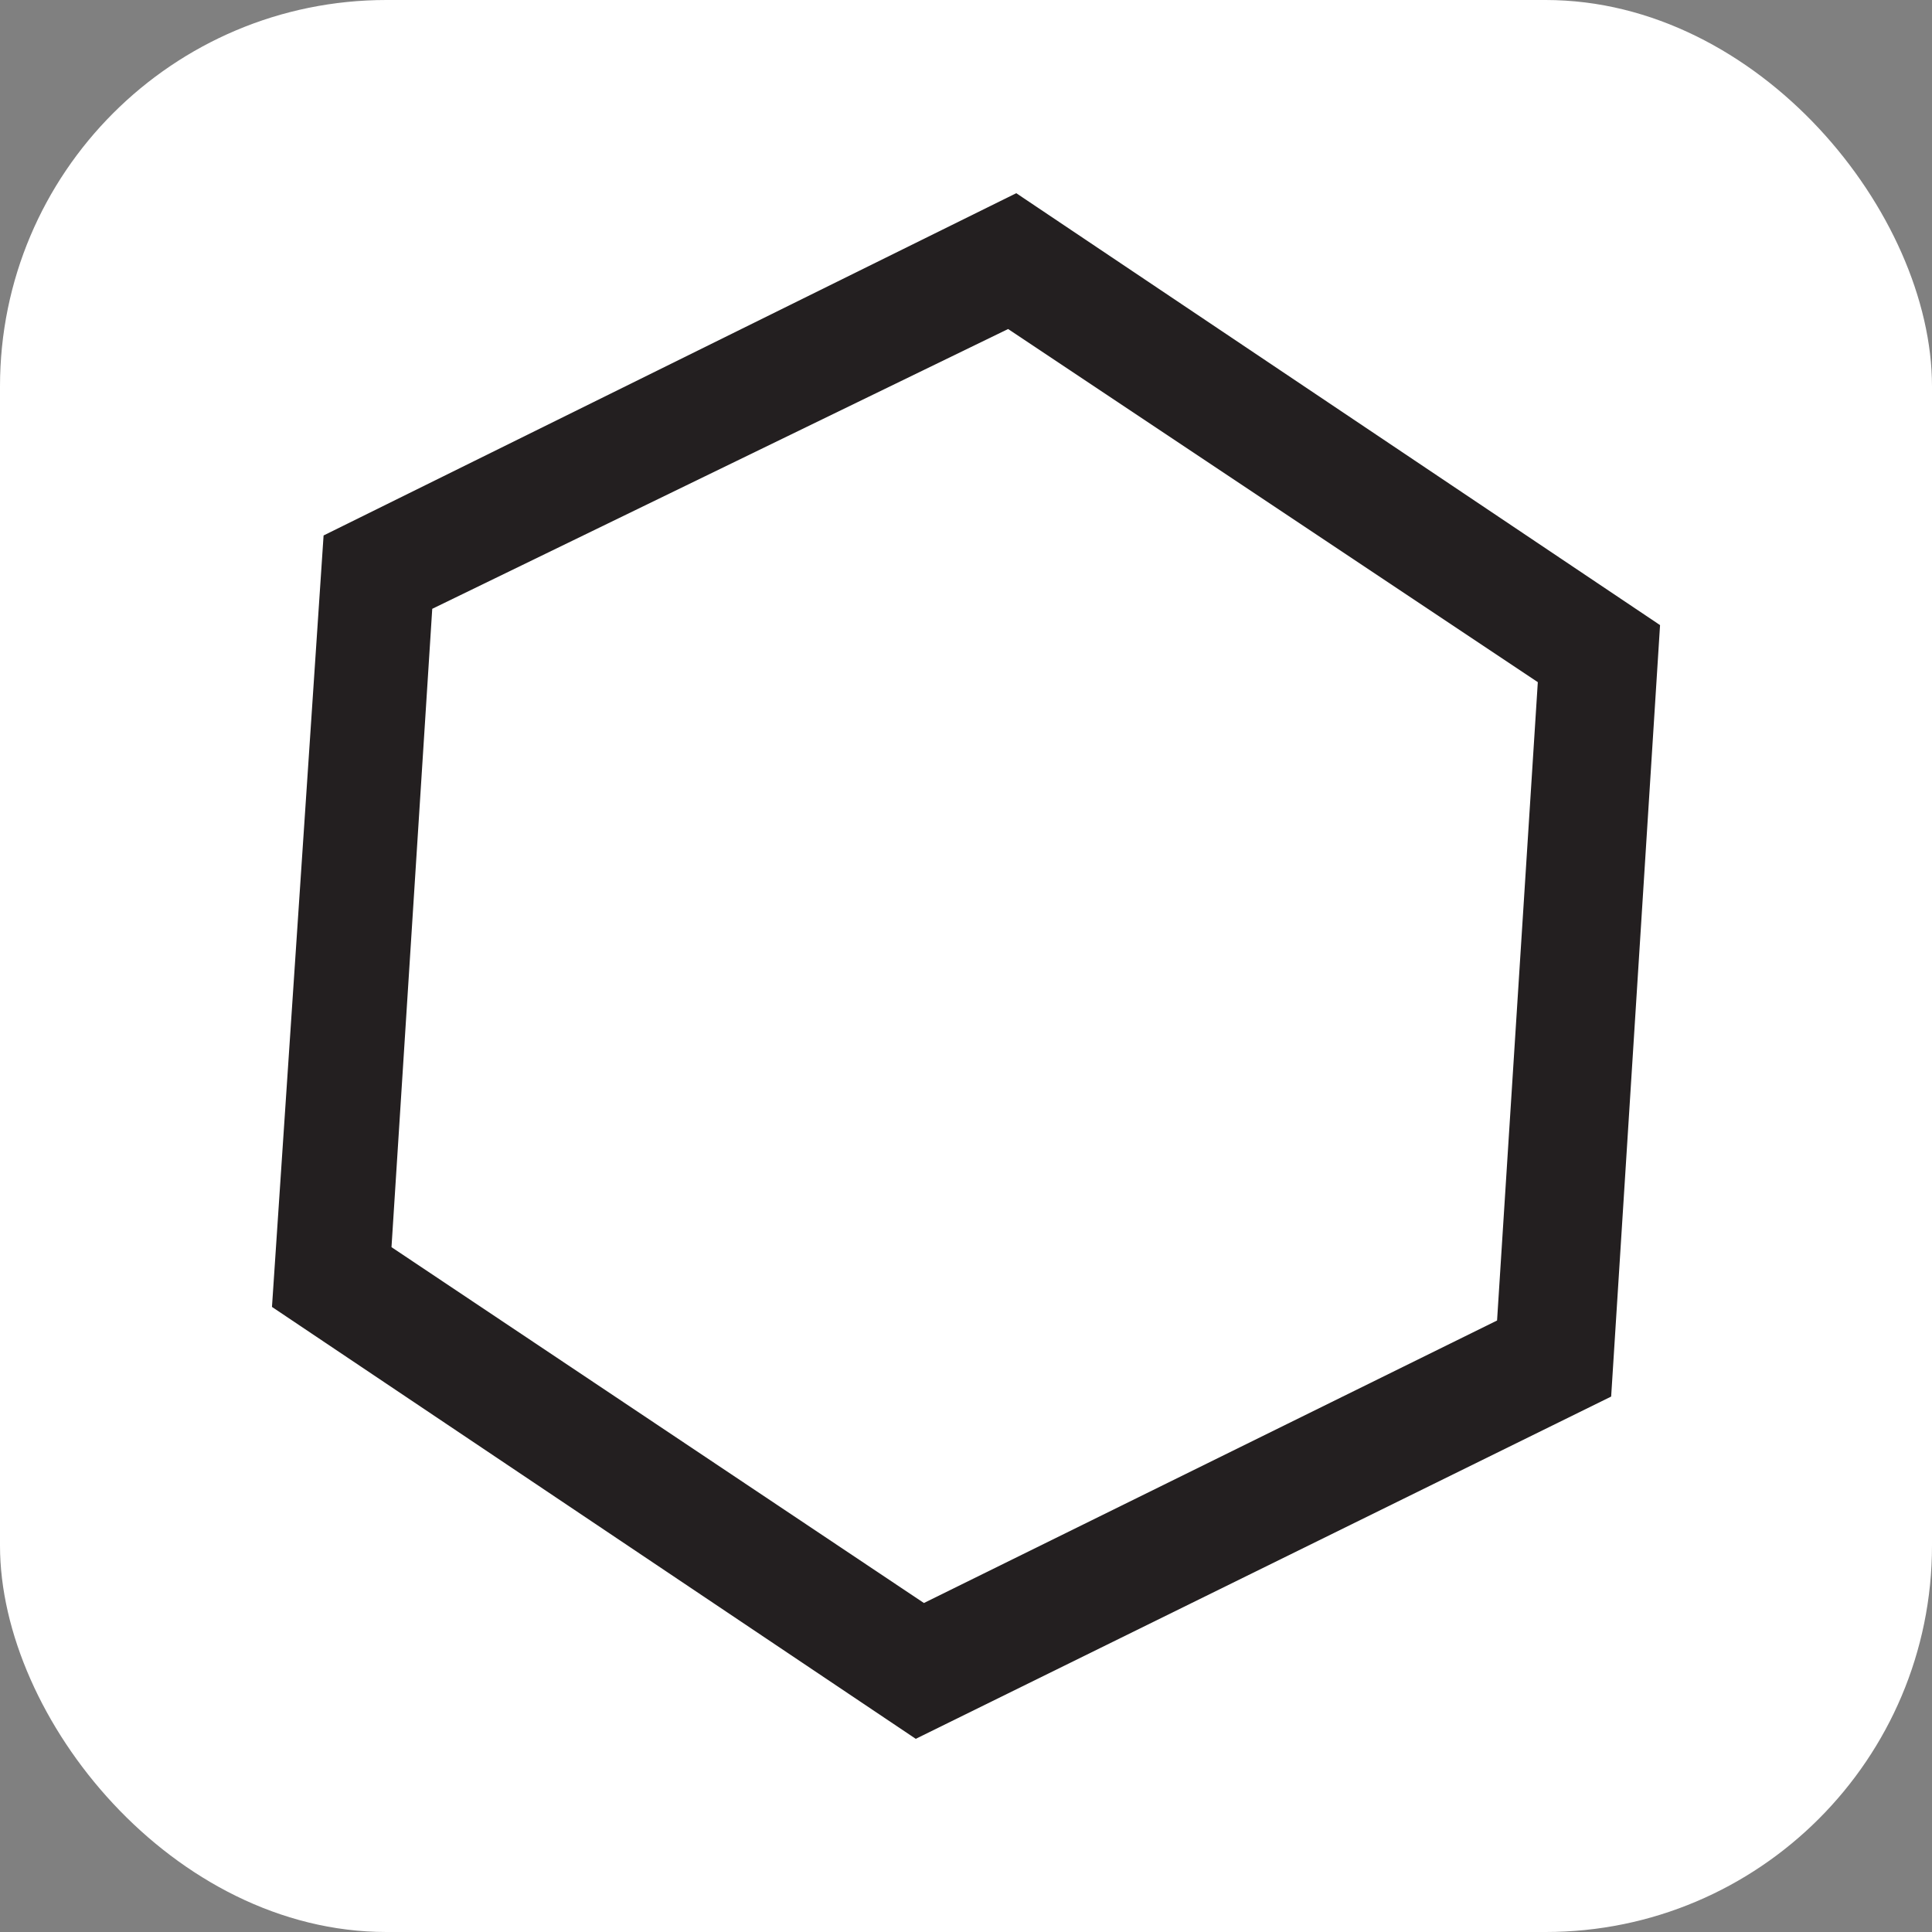 <svg xmlns="http://www.w3.org/2000/svg" version="1.1" xmlns:xlink="http://www.w3.org/1999/xlink" xmlns:svgjs="http://svgjs.com/svgjs" width="1000" height="1000"><rect width="100%" height="100%" fill="#808080" stroke="none"/><rect width="1000" height="1000" rx="200" ry="200" fill="#ffffff"></rect><g transform="matrix(14.06,0,0,14.06,100,100)"><svg xmlns="http://www.w3.org/2000/svg" version="1.1" xmlns:xlink="http://www.w3.org/1999/xlink" xmlns:svgjs="http://svgjs.com/svgjs" width="56.9" height="56.9"><svg version="1.1" id="Layer_1" xmlns="http://www.w3.org/2000/svg" xmlns:xlink="http://www.w3.org/1999/xlink" x="0px" y="0px" viewBox="0 0 56.9 56.9" style="enable-background:new 0 0 56.9 56.9;" xml:space="preserve">
<style type="text/css">
	.st0{fill:#231F20;}
</style>
<path class="st0" d="M30,5L49.5,18L48,41.5L26.9,51.9L7.3,38.8l1.5-23.5L30,5 M30.3,0L4.8,12.6L2.9,41l23.7,15.9l25.6-12.6L54,15.9
	L30.3,0L30.3,0z"></path>
</svg></svg></g></svg>
